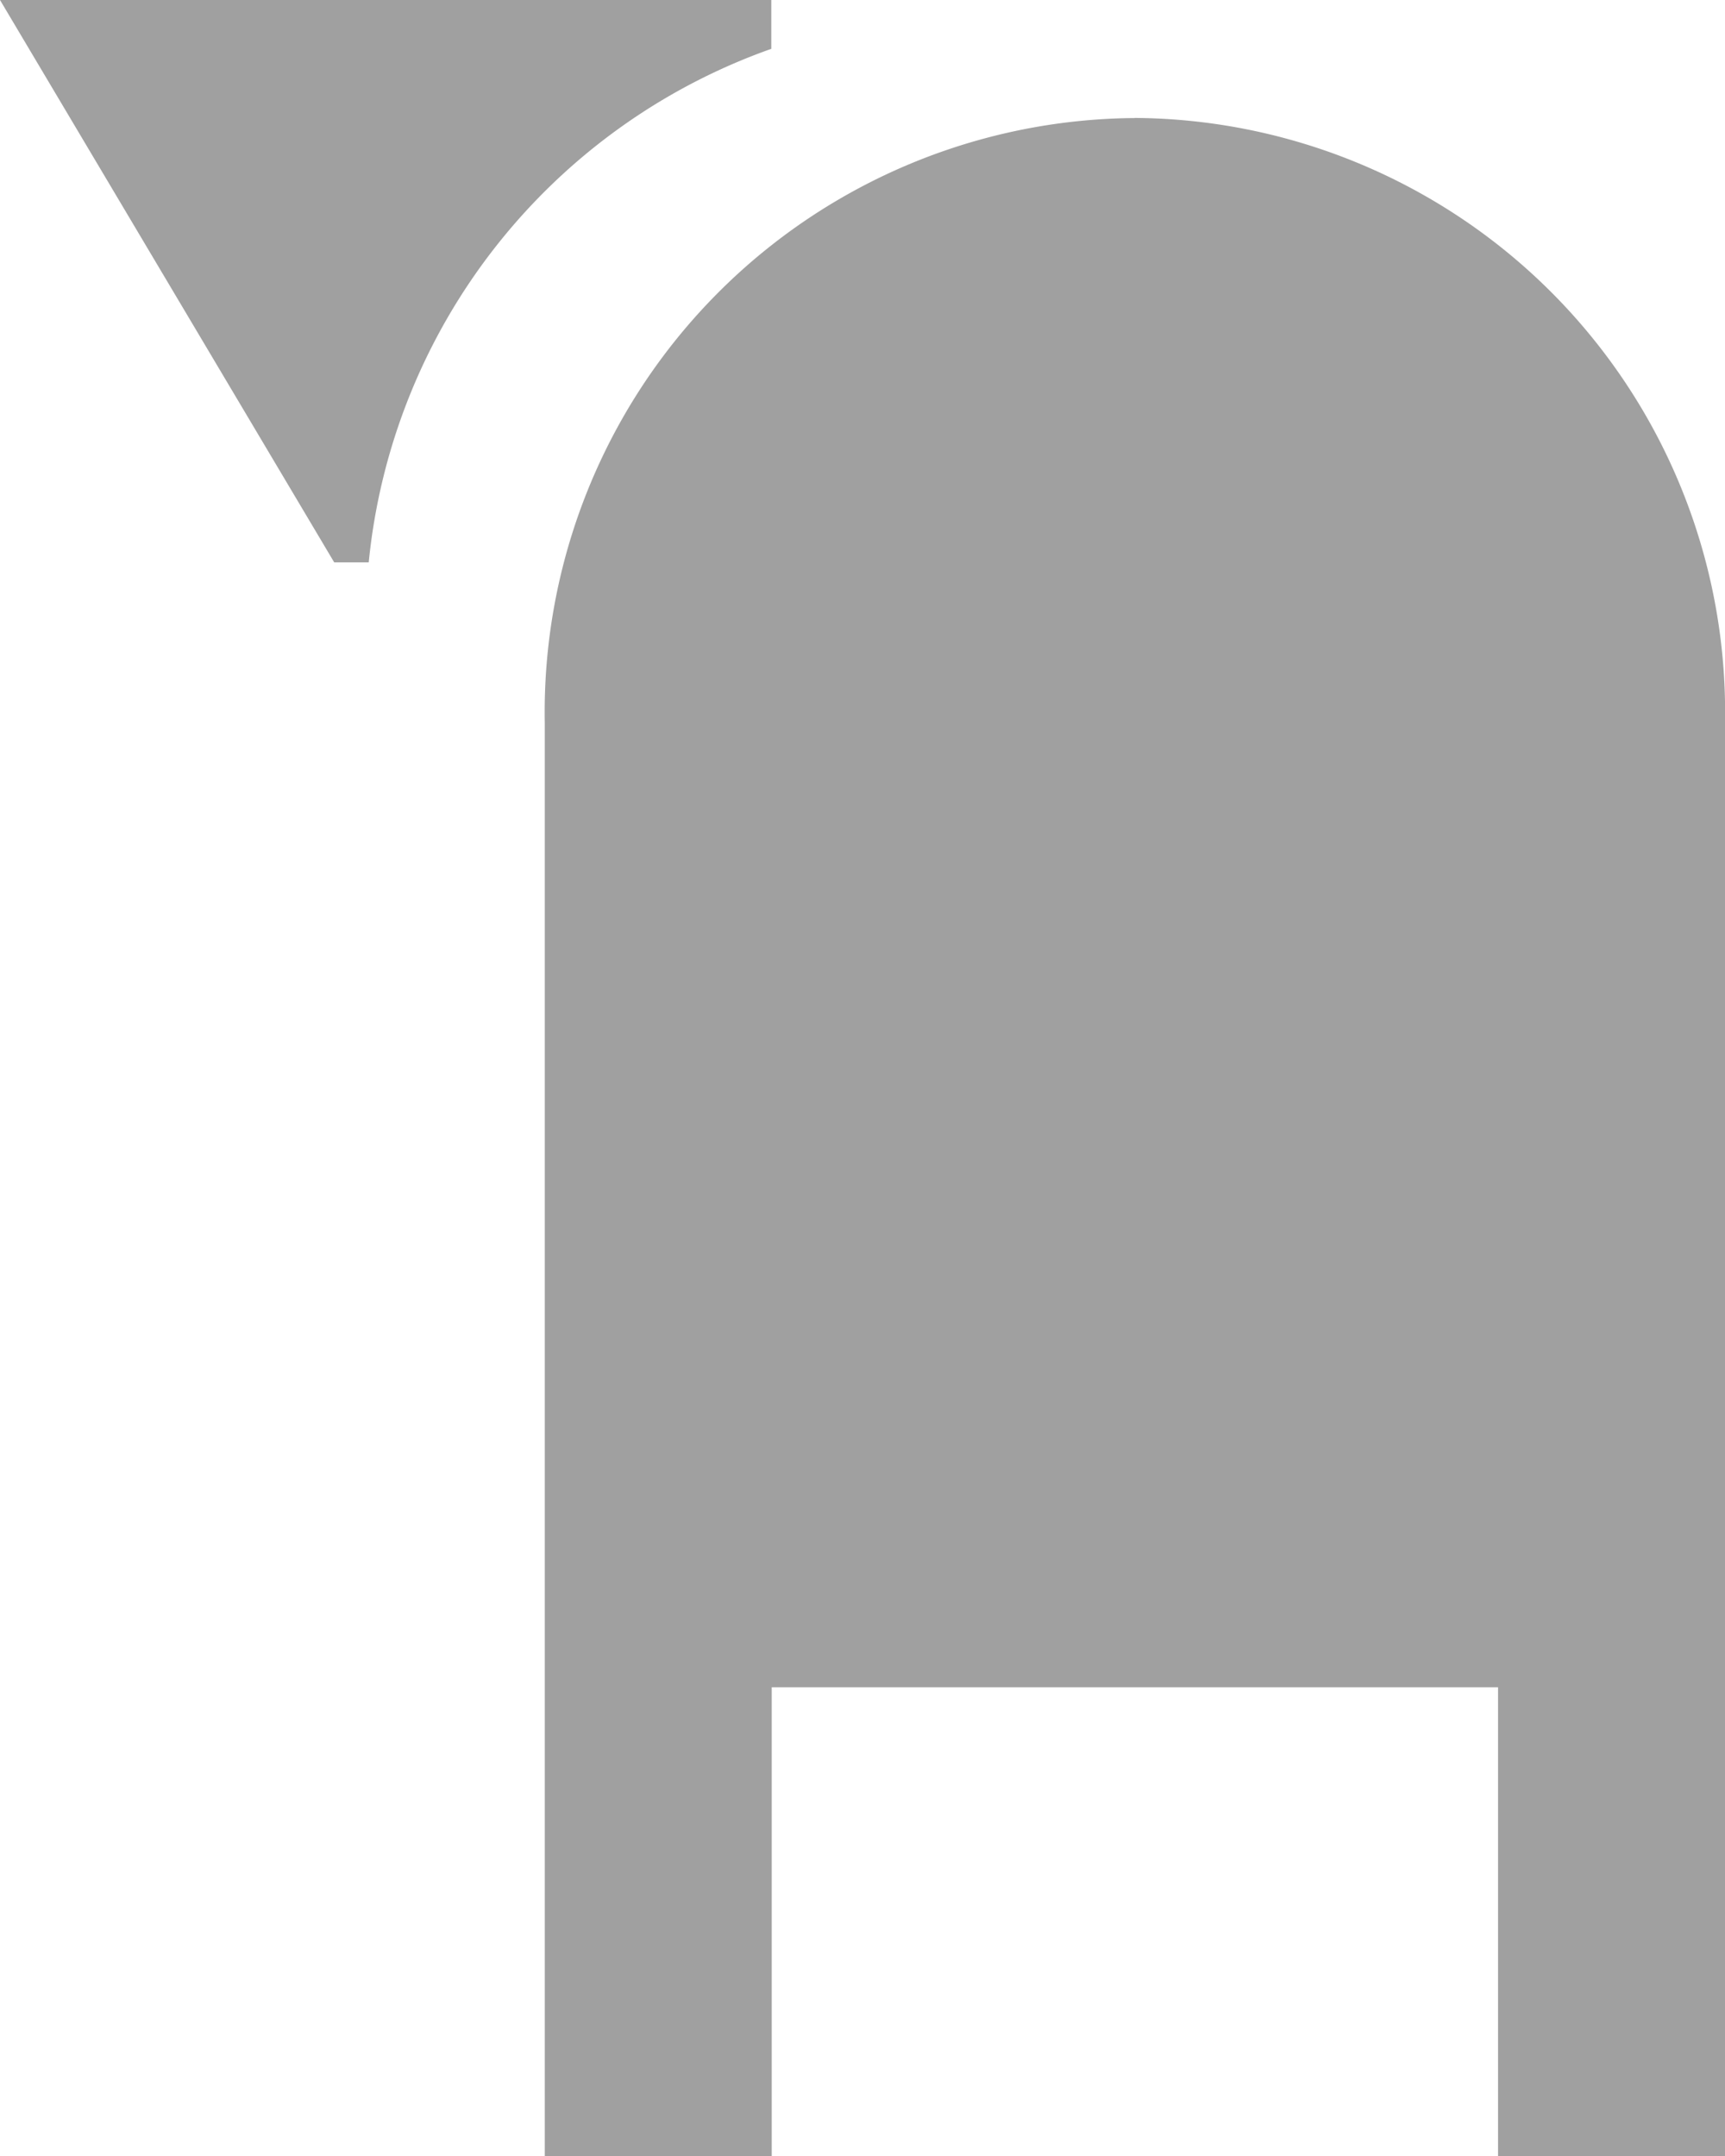 <svg xmlns="http://www.w3.org/2000/svg" width="16" height="20" viewBox="0 0 16 20"><defs><style>.a{fill:#a0a0a0;}</style></defs><path class="a" d="M13.406,2.535A5.512,5.512,0,0,0,7.933,8.147V21.44h2.105V17.092h6.737V21.44H18.88V8.147a5.512,5.512,0,0,0-5.474-5.613ZM2.88,1.44l3.1,5.217H6.3a5.644,5.644,0,0,1,3.734-4.764V1.44Z" transform="translate(-2.88 -1.44)"/></svg>